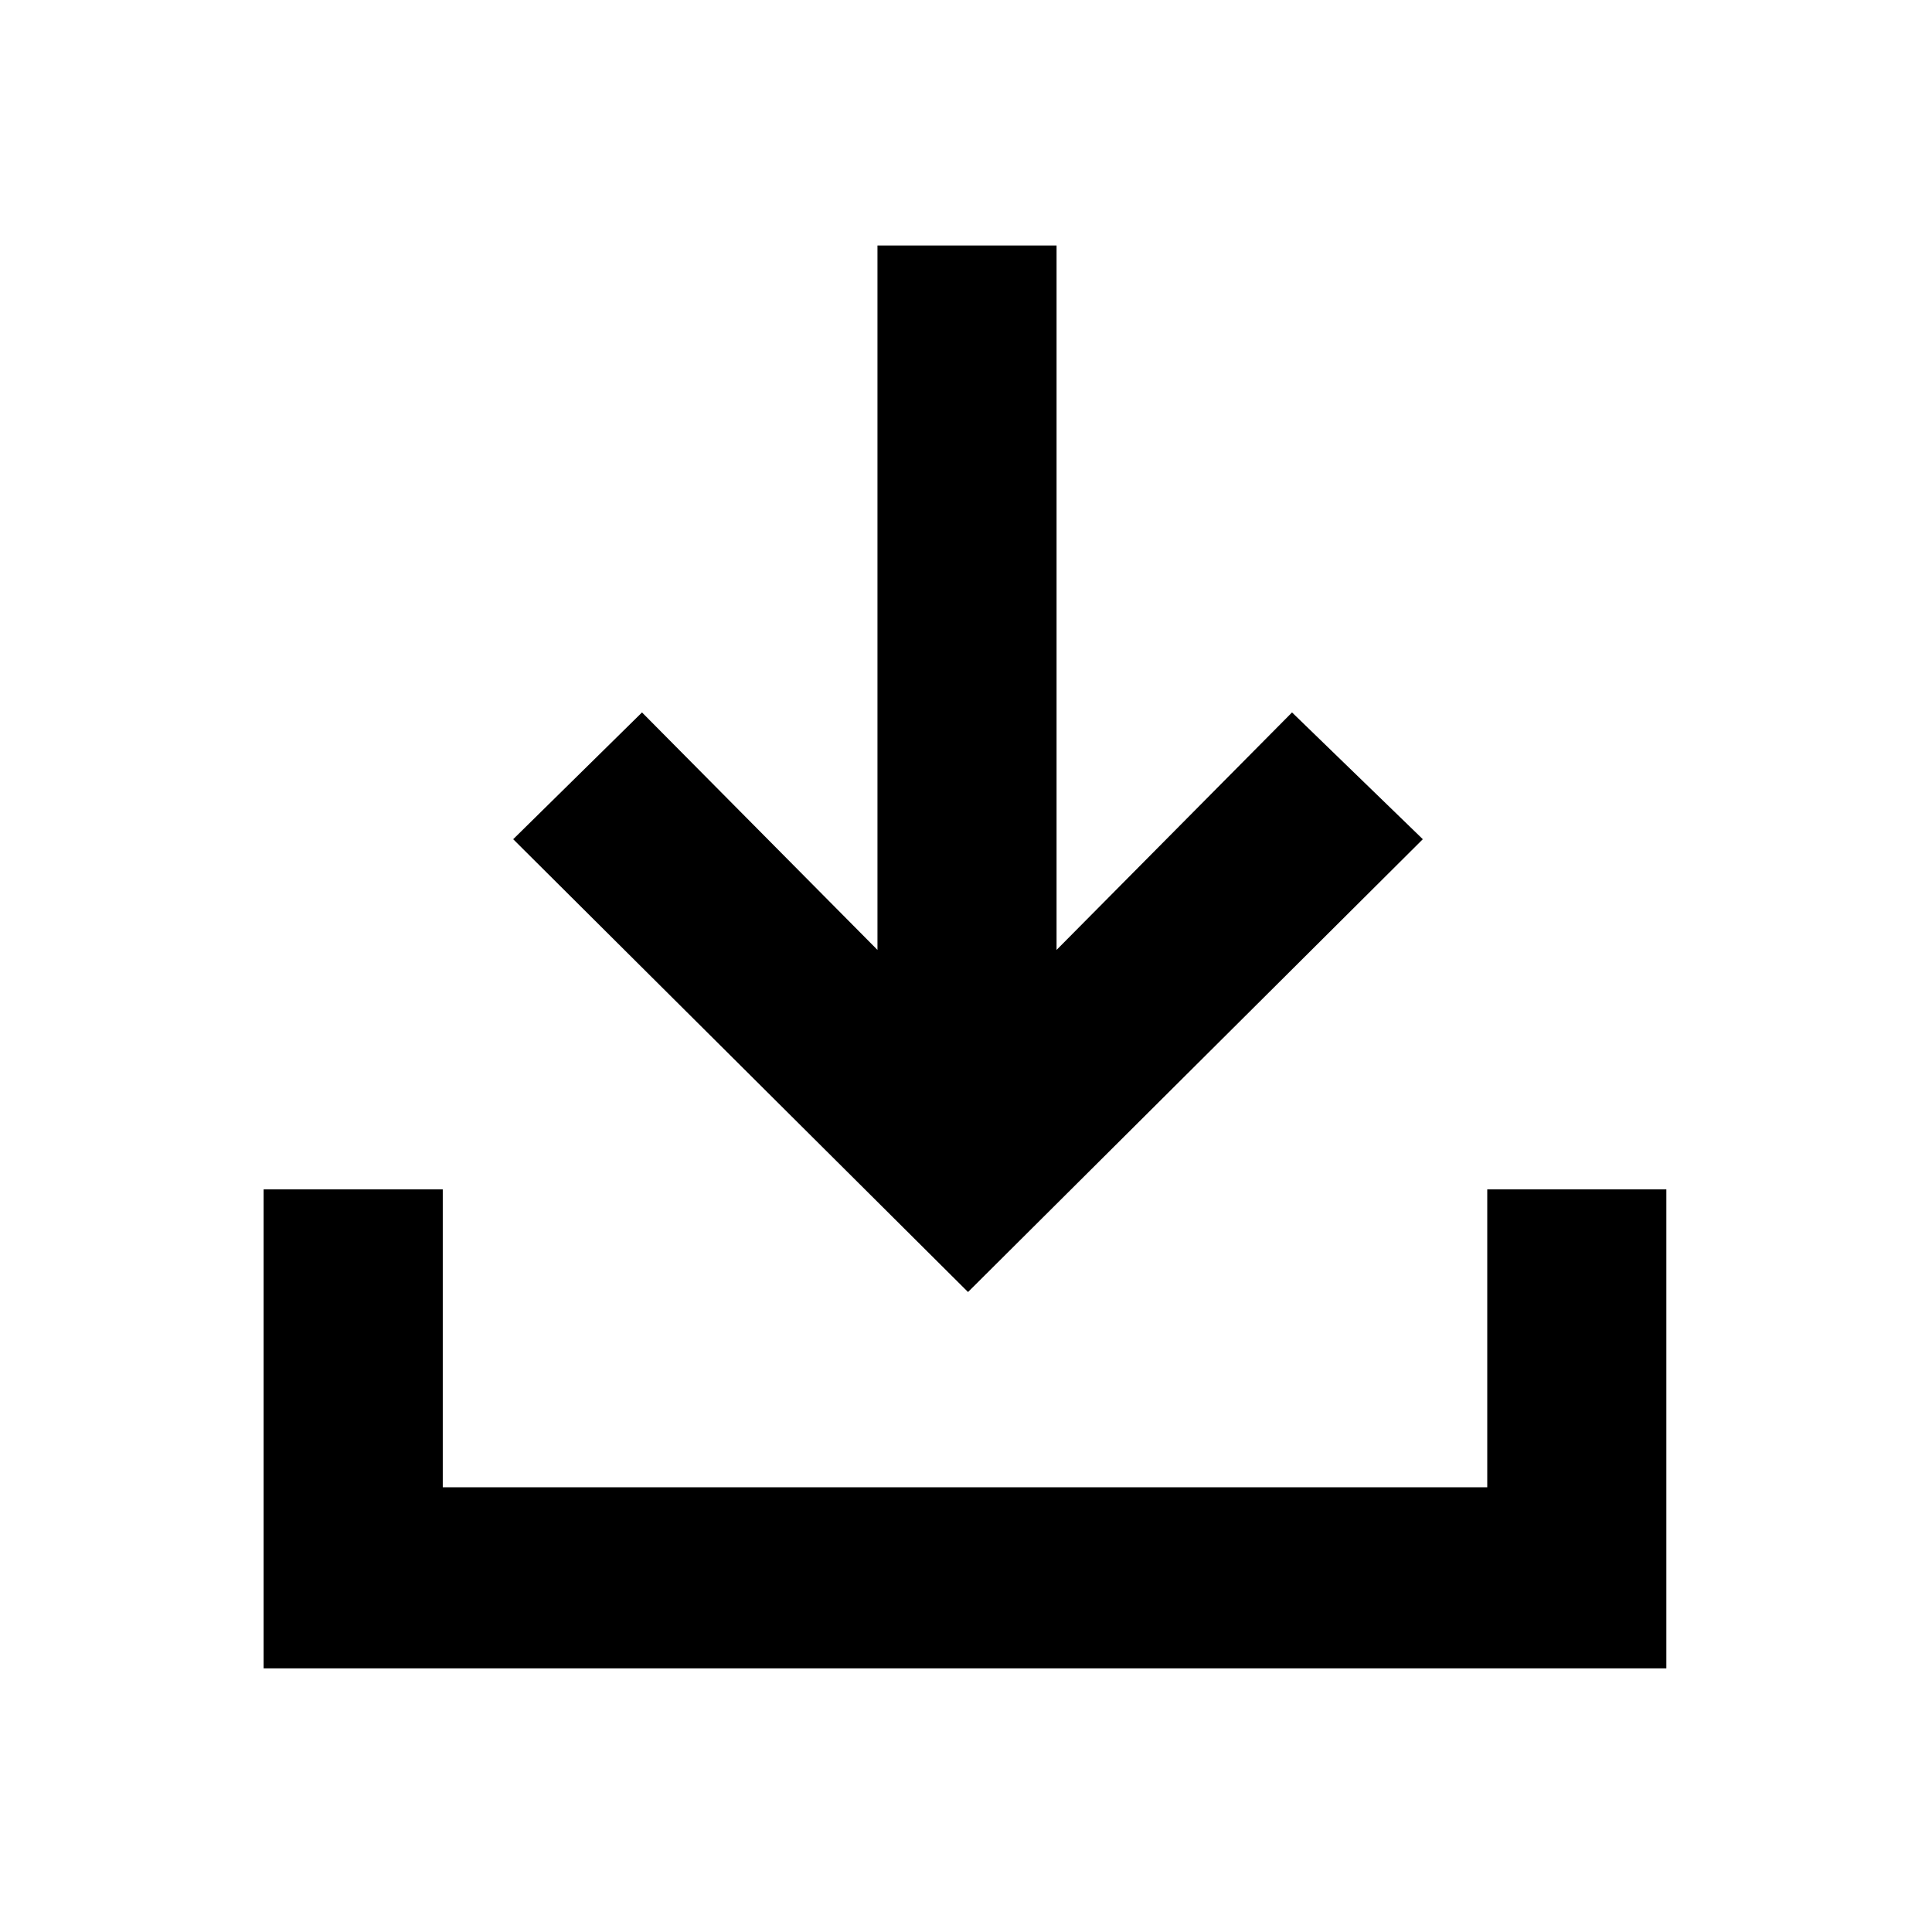 <svg xmlns="http://www.w3.org/2000/svg" height="40" width="40"><path d="m20.042 26.75-9.417-9.375 2.667-2.625 4.875 4.917V5.083h3.708v14.584l4.875-4.917 2.708 2.625ZM5.458 34.542v-9.917h3.709v6.167h21.625v-6.167H34.5v9.917Z"/></svg>